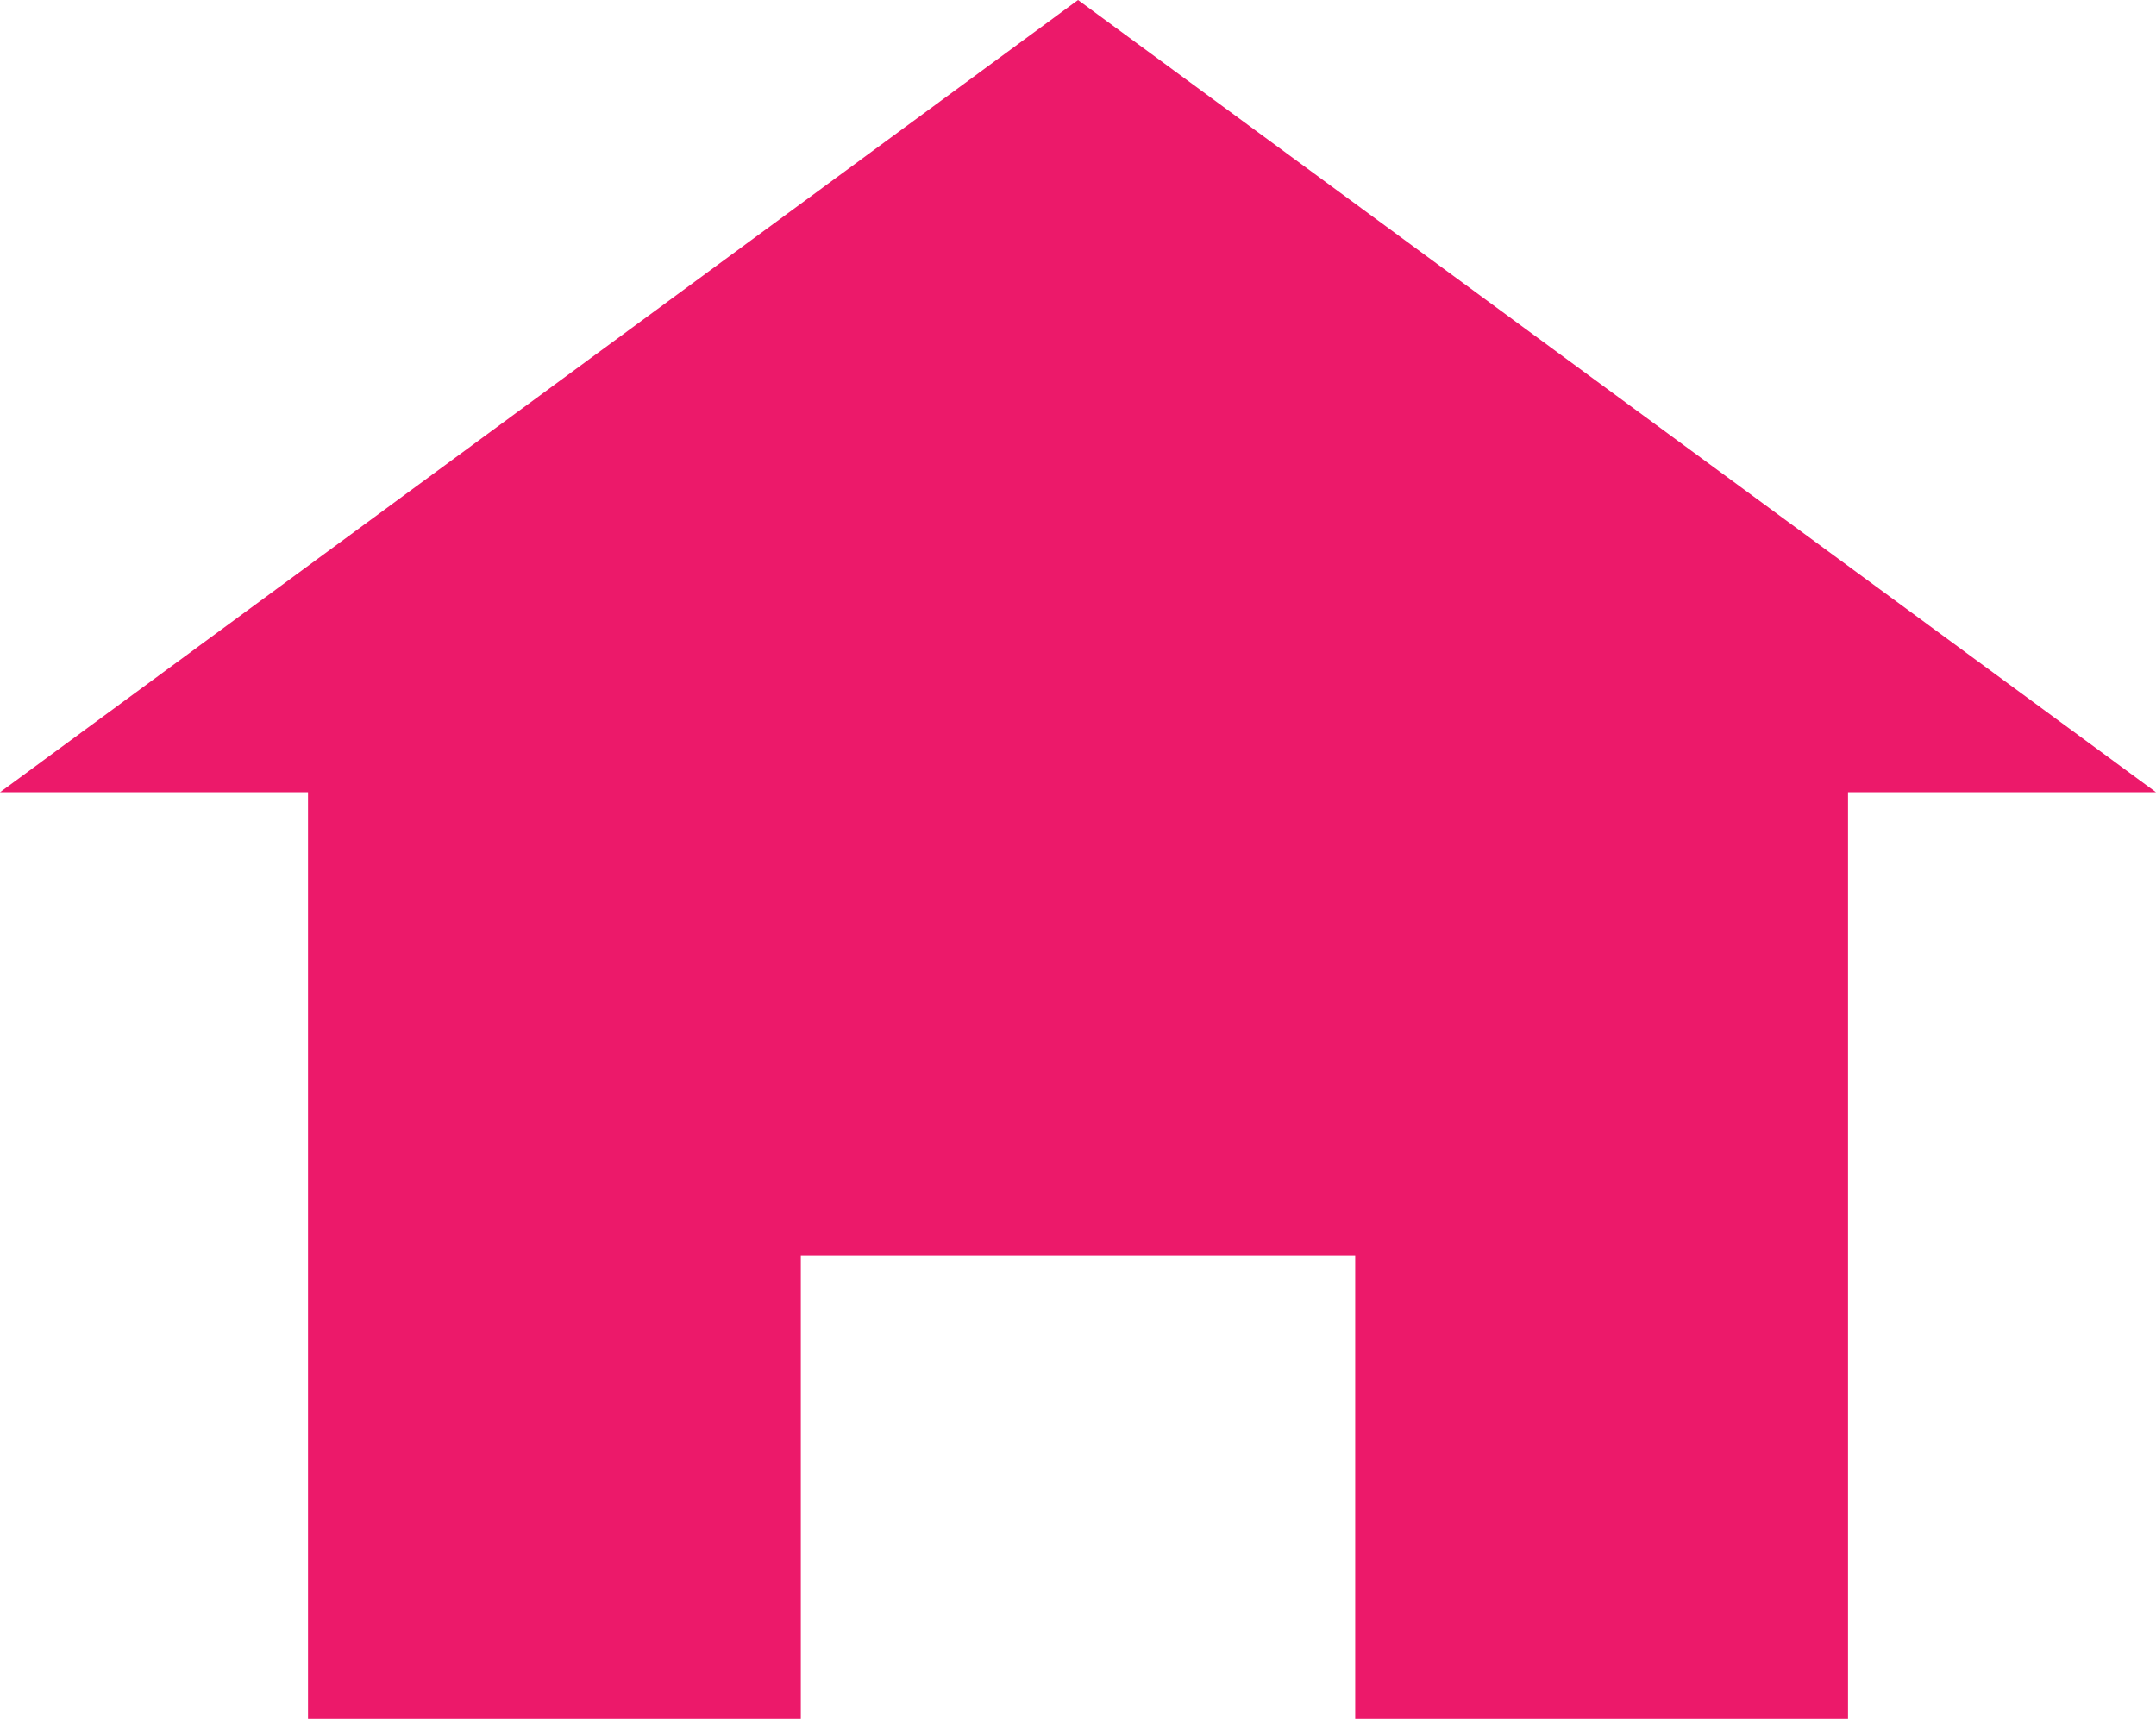 <svg version="1.1" id="图层_1" x="0px" y="0px" width="85.557px" height="68.199px" viewBox="0 0 85.557 68.199" enable-background="new 0 0 85.557 68.199" xml:space="preserve" xmlns="http://www.w3.org/2000/svg" xmlns:xlink="http://www.w3.org/1999/xlink" xmlns:xml="http://www.w3.org/XML/1998/namespace">
  <polygon fill="#EC196A" points="73.335,31.435 73.335,68.199 53.779,68.199 53.779,49.815 31.779,49.815 31.779,68.199 
	12.223,68.199 12.223,31.435 0,31.435 42.78,0 85.557,31.435 " class="color c1"/>
</svg>